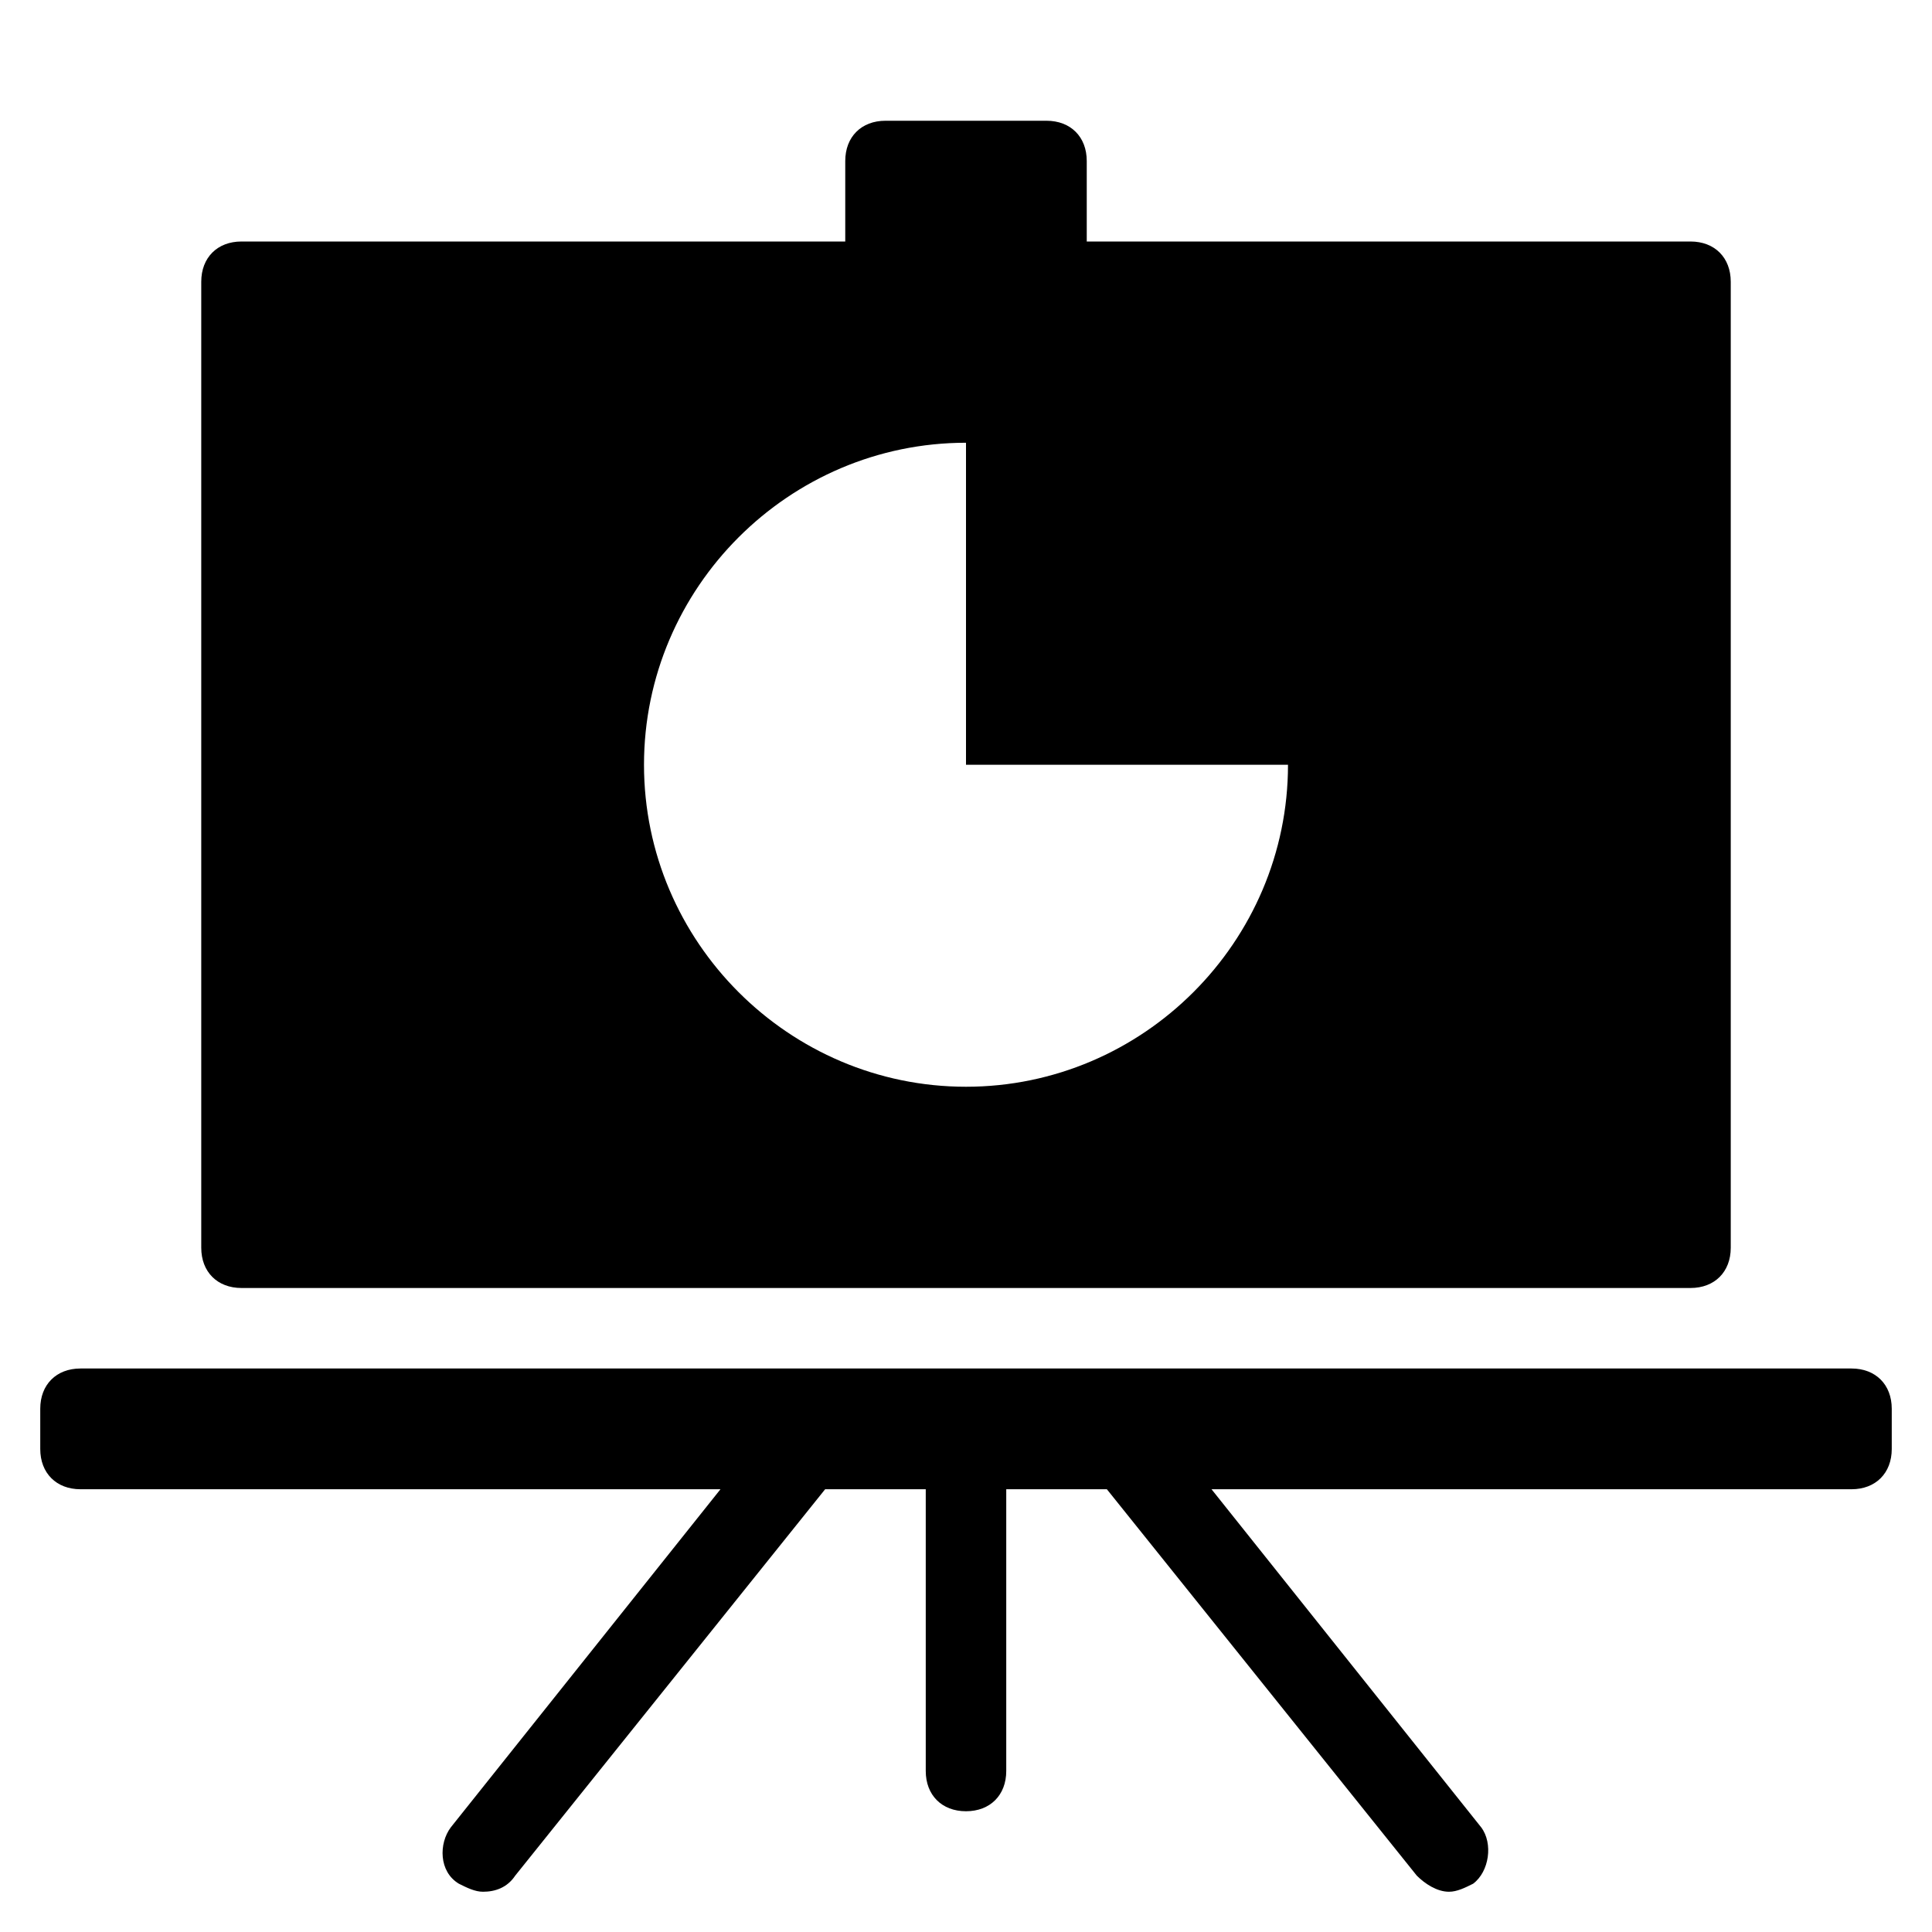 <?xml version="1.0" encoding="utf-8"?>
<!-- Generator: Adobe Illustrator 19.1.0, SVG Export Plug-In . SVG Version: 6.00 Build 0)  -->
<!DOCTYPE svg PUBLIC "-//W3C//DTD SVG 1.1//EN" "http://www.w3.org/Graphics/SVG/1.1/DTD/svg11.dtd">
<svg version="1.1" id="Layer_1" xmlns="http://www.w3.org/2000/svg" xmlns:xlink="http://www.w3.org/1999/xlink" x="0px" y="0px"
	 width="48px" height="48px" viewBox="0 0 48 48" enable-background="new 0 0 48 48" xml:space="preserve">
<path d="M42,6H27V4c0-0.6-0.4-1-1-1h-4c-0.6,0-1,0.4-1,1v2H6C5.4,6,5,6.4,5,7v24c0,0.6,0.4,1,1,1h36c0.6,0,1-0.4,1-1V7
	C43,6.4,42.6,6,42,6z M24,27c-4.4,0-8-3.6-8-8c0-4.4,3.6-8,8-8v8h8C32,23.4,28.4,27,24,27z"/>
<path id="color_16_" d="M46,34H2c-0.6,0-1,0.4-1,1v1c0,0.6,0.4,1,1,1h15.9l-6.7,8.4c-0.3,0.4-0.3,1.1,0.2,1.4
	c0.2,0.1,0.4,0.2,0.6,0.2c0.3,0,0.6-0.1,0.8-0.4l7.7-9.6H23v7c0,0.6,0.4,1,1,1s1-0.4,1-1v-7h2.5l7.7,9.6c0.2,0.2,0.5,0.4,0.8,0.4
	c0.2,0,0.4-0.1,0.6-0.2c0.4-0.3,0.5-1,0.2-1.4L30.1,37H46c0.6,0,1-0.4,1-1v-1C47,34.4,46.6,34,46,34z"/>
</svg>
